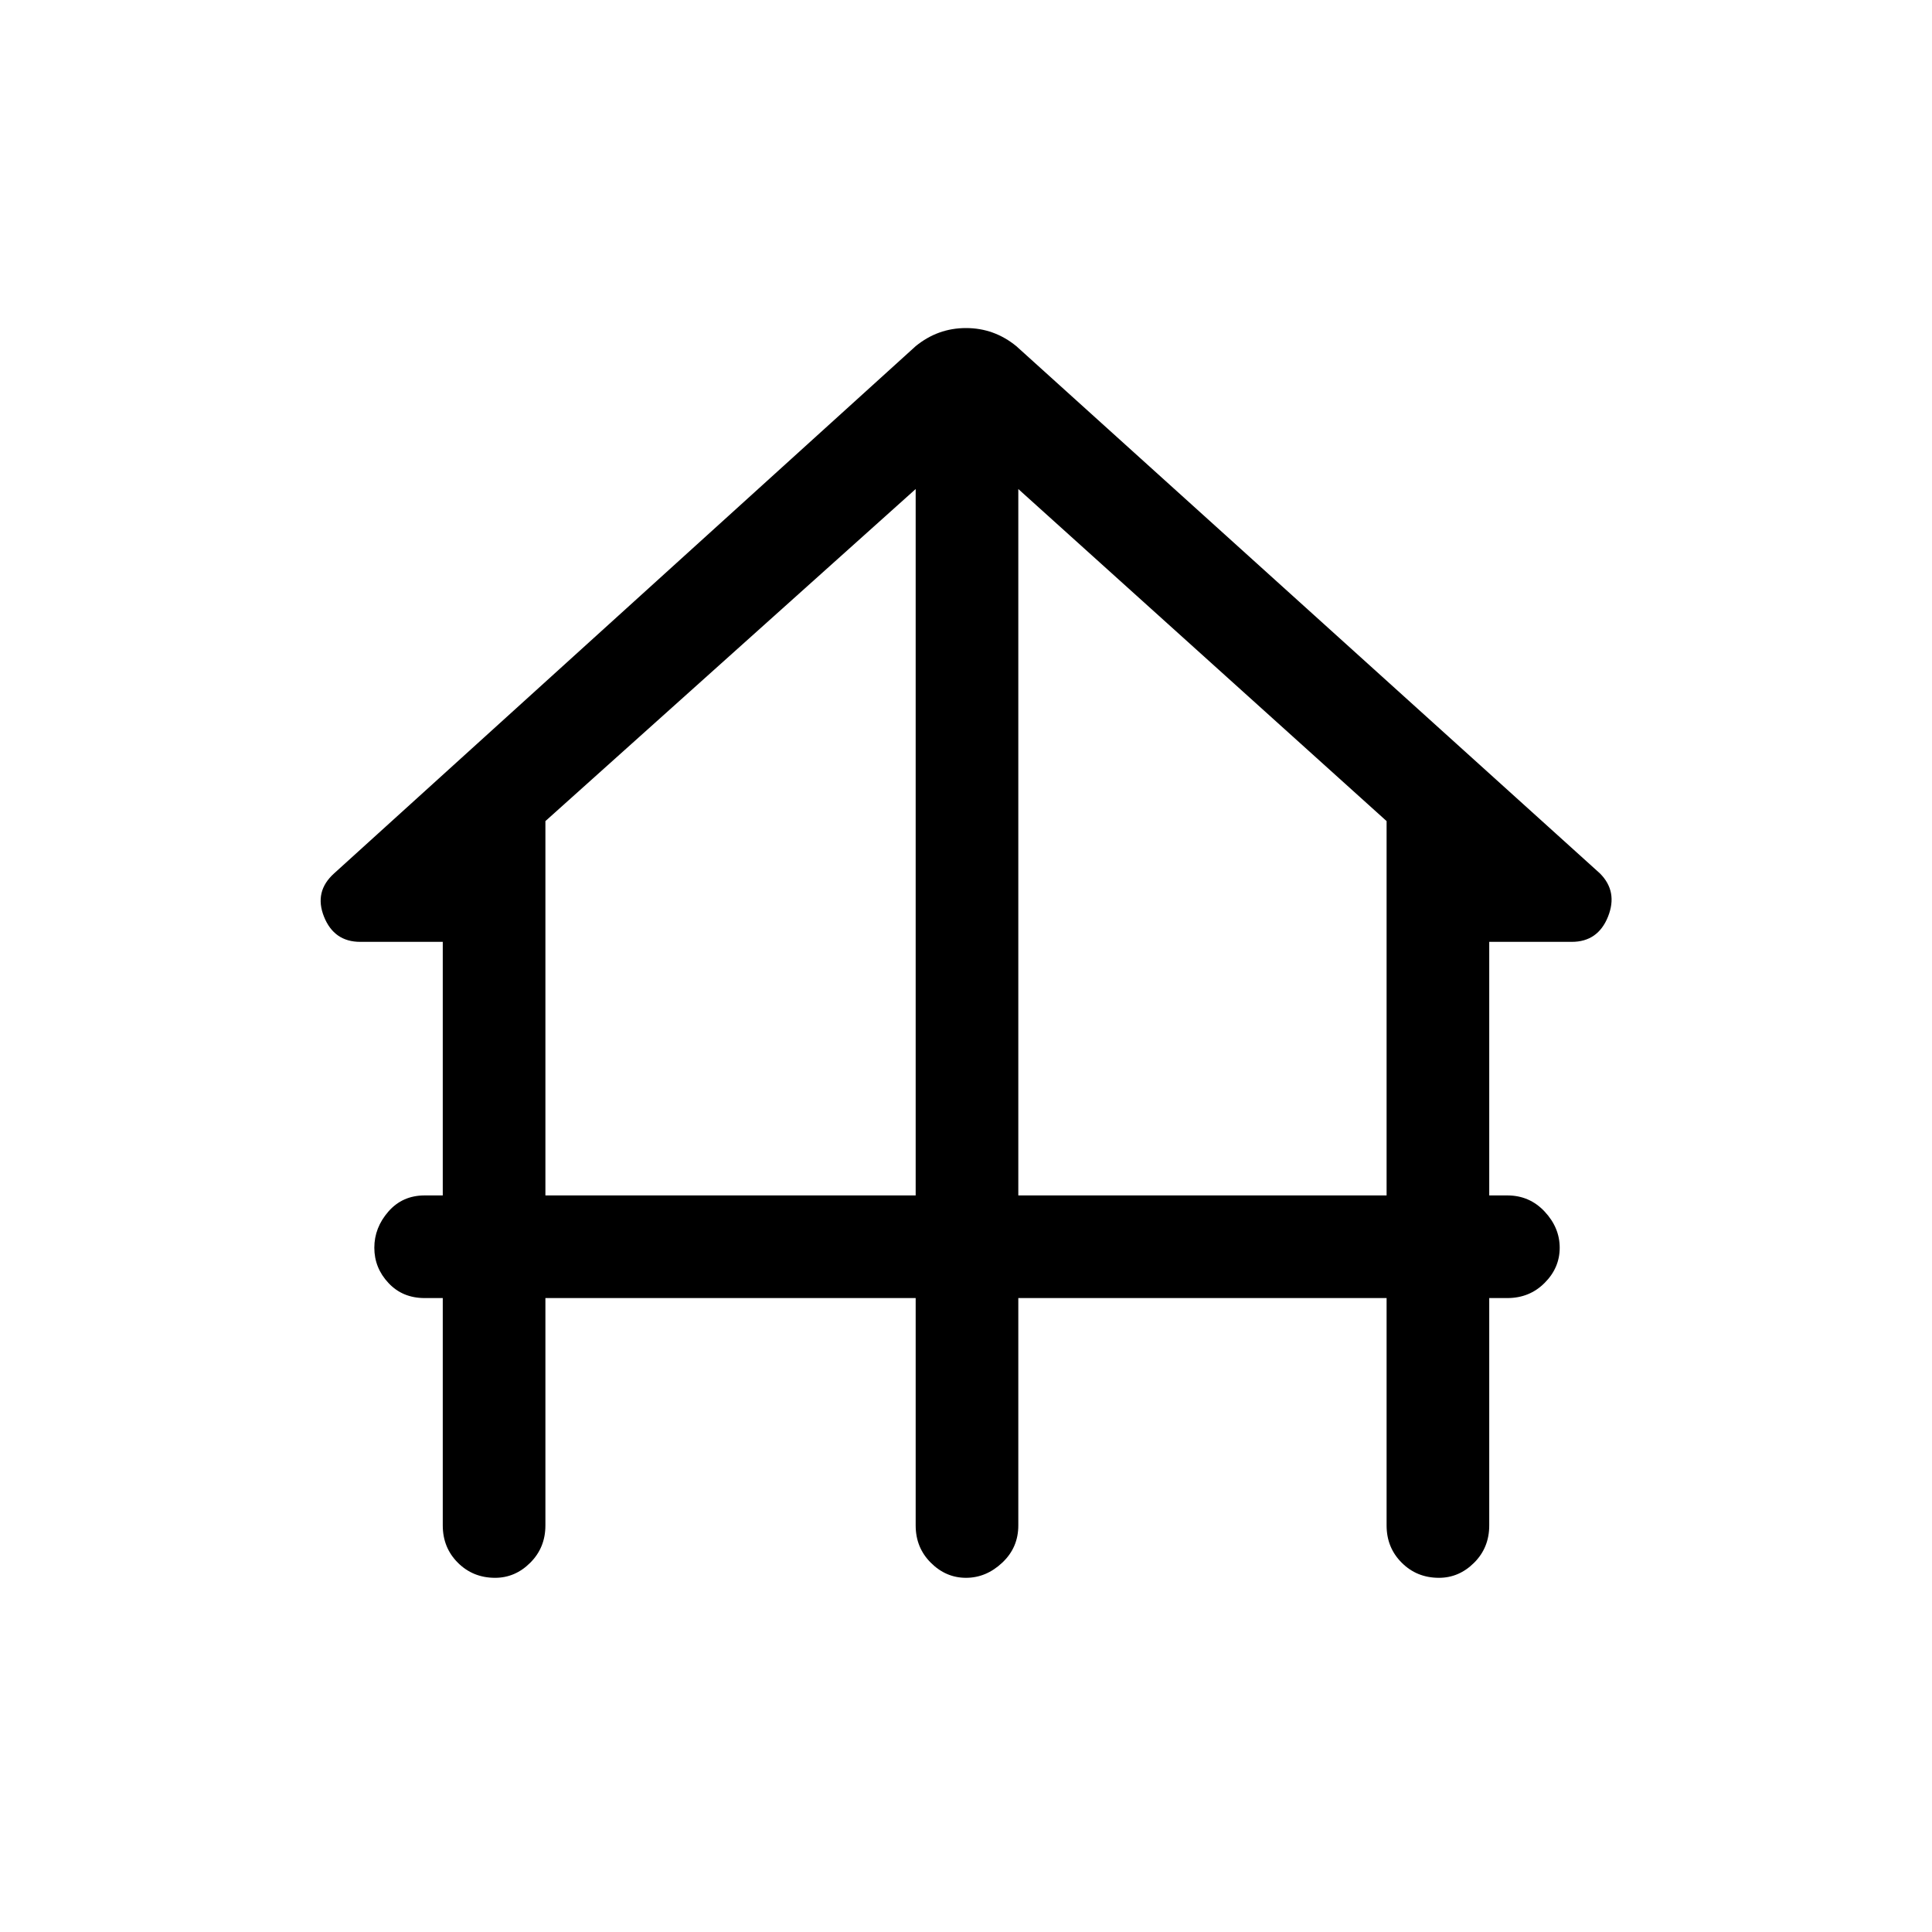 <svg xmlns="http://www.w3.org/2000/svg" height="40" width="40"><path d="M10.25 32.667Q9.792 32.667 9.479 32.354Q9.167 32.042 9.167 31.583V26.875H8.792Q8.333 26.875 8.042 26.562Q7.75 26.25 7.75 25.833Q7.75 25.417 8.042 25.083Q8.333 24.75 8.792 24.75H9.167V19.5H7.458Q6.917 19.5 6.708 18.979Q6.5 18.458 6.917 18.083L18.958 7.167Q19.417 6.792 20 6.792Q20.583 6.792 21.042 7.167L33.125 18.083Q33.5 18.458 33.292 18.979Q33.083 19.5 32.542 19.5H30.833V24.75H31.208Q31.667 24.75 31.979 25.083Q32.292 25.417 32.292 25.833Q32.292 26.25 31.979 26.562Q31.667 26.875 31.208 26.875H30.833V31.583Q30.833 32.042 30.521 32.354Q30.208 32.667 29.792 32.667Q29.333 32.667 29.021 32.354Q28.708 32.042 28.708 31.583V26.875H21.083V31.583Q21.083 32.042 20.75 32.354Q20.417 32.667 20 32.667Q19.583 32.667 19.271 32.354Q18.958 32.042 18.958 31.583V26.875H11.292V31.583Q11.292 32.042 10.979 32.354Q10.667 32.667 10.25 32.667ZM11.292 24.75H18.958V10.125L11.292 17ZM21.083 24.75H28.708V17L21.083 10.125Z"/></svg>